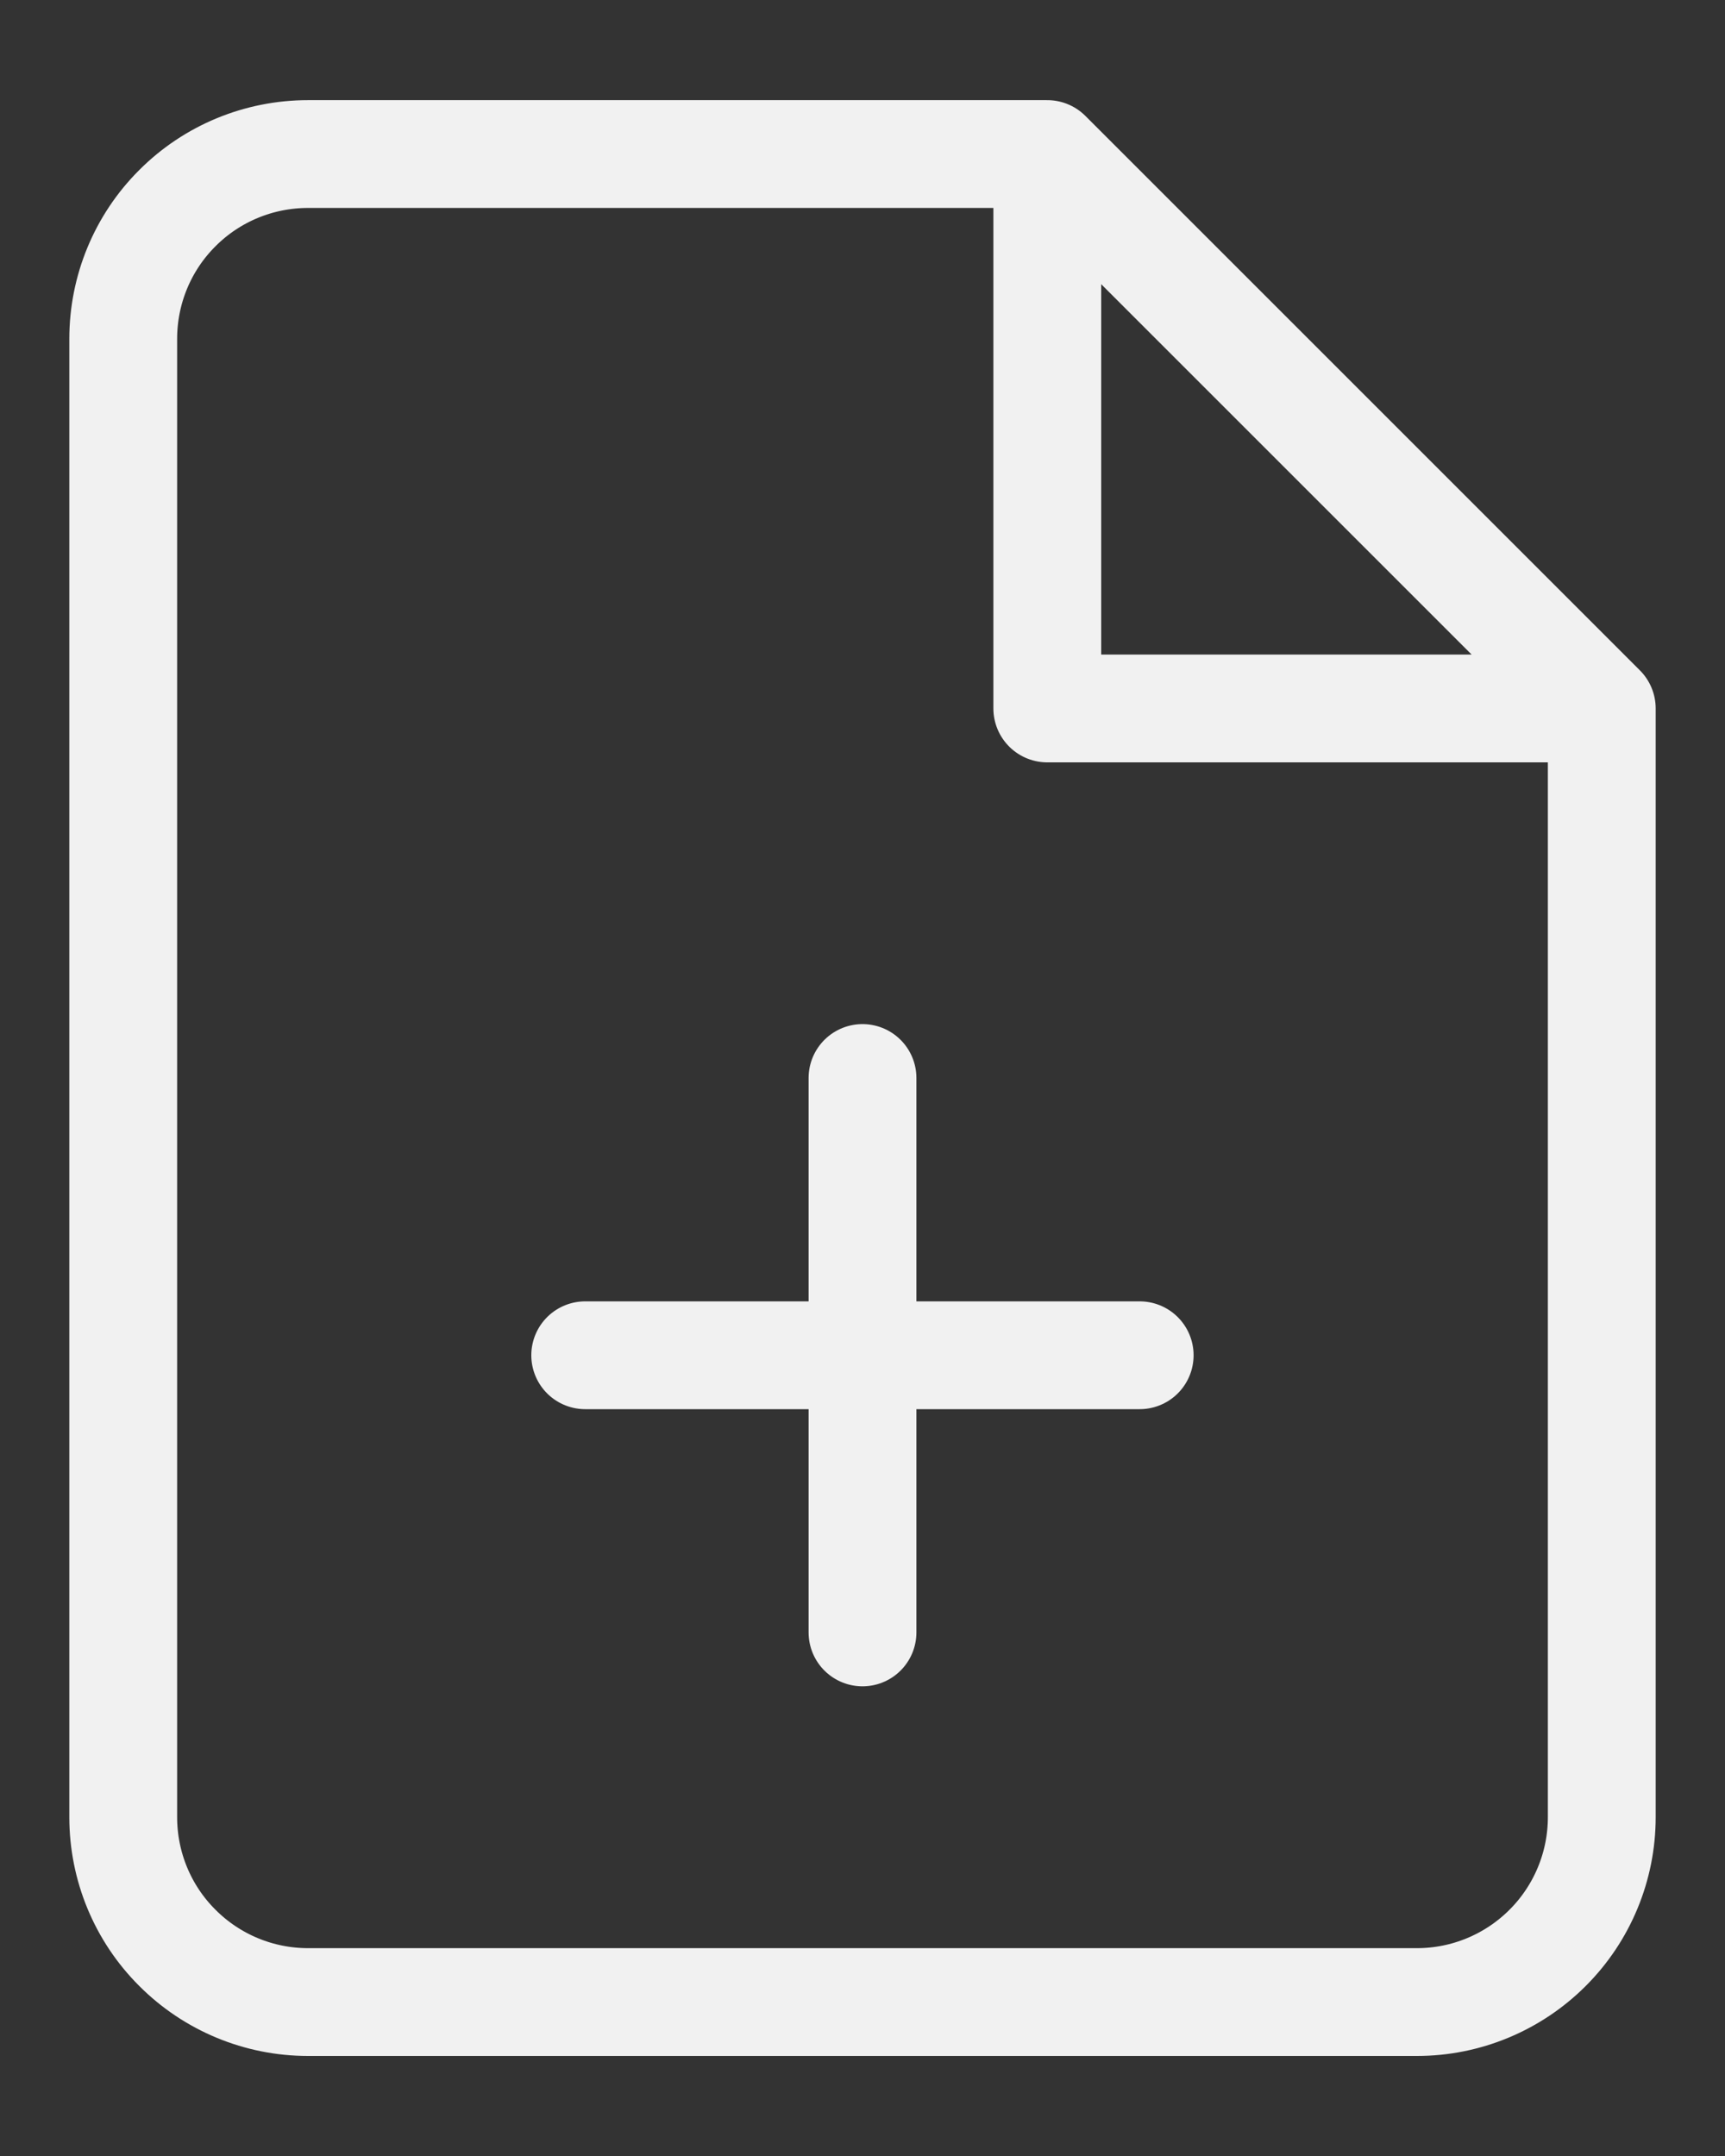 <svg width="16" height="20" viewBox="0 0 16 20" fill="none" xmlns="http://www.w3.org/2000/svg">
<rect x="0" y="0" width="16" height="20" fill="#333333" stroke="none"/>
<path d="M9.714 1.429H2.857C2.402 1.429 1.966 1.609 1.645 1.931C1.323 2.252 1.143 2.688 1.143 3.143V16.857C1.143 17.312 1.323 17.748 1.645 18.069C1.966 18.391 2.402 18.572 2.857 18.572H13.143C13.597 18.572 14.033 18.391 14.355 18.069C14.676 17.748 14.857 17.312 14.857 16.857V6.572M9.714 1.429L14.857 6.572M9.714 1.429V6.572H14.857M8 15.143V10M5.428 12.572H10.571" stroke="#F1F1F1" stroke-linecap="round" stroke-linejoin="round"/>
</svg>
